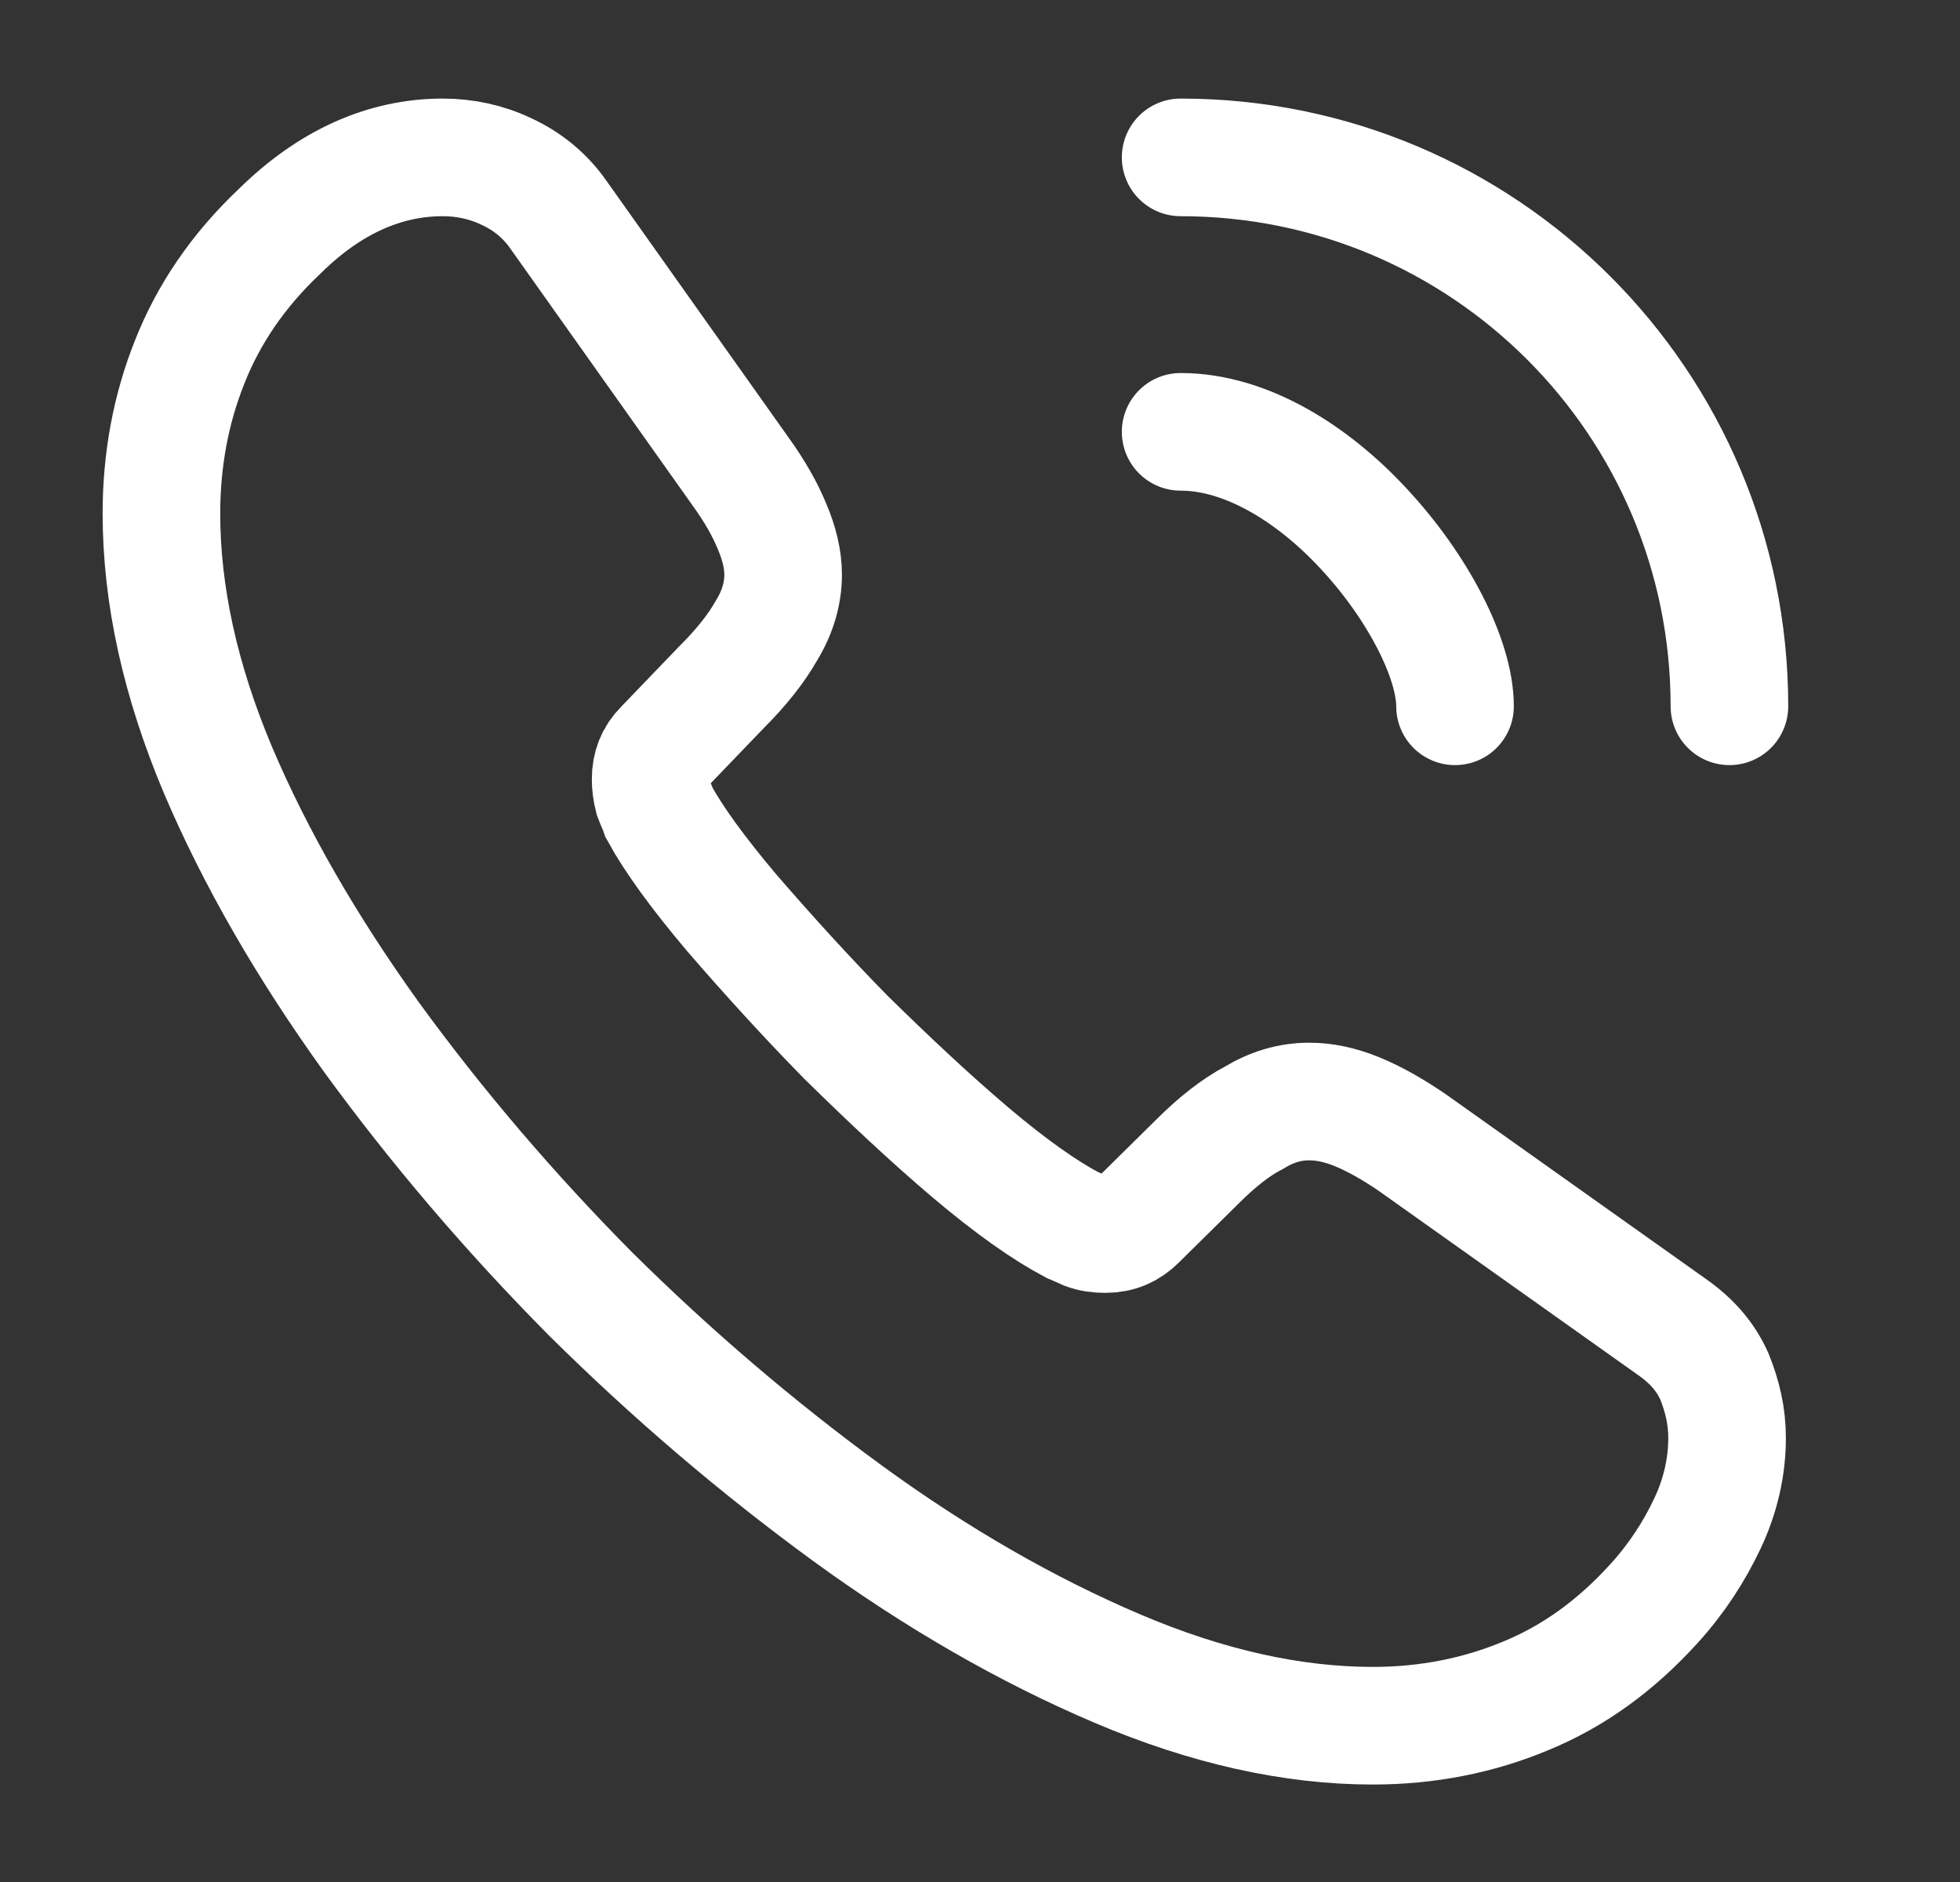 <svg width="25" height="24" viewBox="0 0 25 24" fill="none" xmlns="http://www.w3.org/2000/svg">
<rect x="0" y="0" width="25" height="24" fill="#333333" stroke="none"/>
<path d="M22.029 18.337C22.029 18.697 21.949 19.067 21.779 19.427C21.609 19.787 21.389 20.127 21.099 20.447C20.609 20.987 20.069 21.377 19.459 21.627C18.859 21.877 18.209 22.007 17.509 22.007C16.489 22.007 15.399 21.767 14.249 21.277C13.099 20.787 11.949 20.127 10.809 19.297C9.659 18.457 8.569 17.527 7.529 16.497C6.499 15.457 5.569 14.367 4.739 13.227C3.919 12.087 3.259 10.947 2.779 9.817C2.299 8.677 2.059 7.587 2.059 6.547C2.059 5.867 2.179 5.217 2.419 4.617C2.659 4.007 3.039 3.447 3.569 2.947C4.209 2.317 4.909 2.007 5.649 2.007C5.929 2.007 6.209 2.067 6.459 2.187C6.719 2.307 6.949 2.487 7.129 2.747L9.449 6.017C9.629 6.267 9.759 6.497 9.849 6.717C9.939 6.927 9.989 7.137 9.989 7.327C9.989 7.567 9.919 7.807 9.779 8.037C9.649 8.267 9.459 8.507 9.219 8.747L8.459 9.537C8.349 9.647 8.299 9.777 8.299 9.937C8.299 10.017 8.309 10.087 8.329 10.167C8.359 10.247 8.389 10.307 8.409 10.367C8.589 10.697 8.899 11.127 9.339 11.647C9.789 12.167 10.269 12.697 10.789 13.227C11.329 13.757 11.849 14.247 12.379 14.697C12.899 15.137 13.329 15.437 13.669 15.617C13.719 15.637 13.779 15.667 13.849 15.697C13.929 15.727 14.009 15.737 14.099 15.737C14.269 15.737 14.399 15.677 14.509 15.567L15.269 14.817C15.519 14.567 15.759 14.377 15.989 14.257C16.219 14.117 16.449 14.047 16.699 14.047C16.889 14.047 17.089 14.087 17.309 14.177C17.529 14.267 17.759 14.397 18.009 14.567L21.319 16.917C21.579 17.097 21.759 17.307 21.869 17.557C21.969 17.807 22.029 18.057 22.029 18.337Z" stroke="white" stroke-width="1.5" stroke-miterlimit="10"/>
<path d="M18.559 9.007C18.559 8.407 18.089 7.487 17.389 6.737C16.749 6.047 15.899 5.507 15.059 5.507" stroke="white" stroke-width="1.5" stroke-linecap="round" stroke-linejoin="round"/>
<path d="M22.059 9.007C22.059 5.137 18.929 2.007 15.059 2.007" stroke="white" stroke-width="1.5" stroke-linecap="round" stroke-linejoin="round"/>
</svg>
